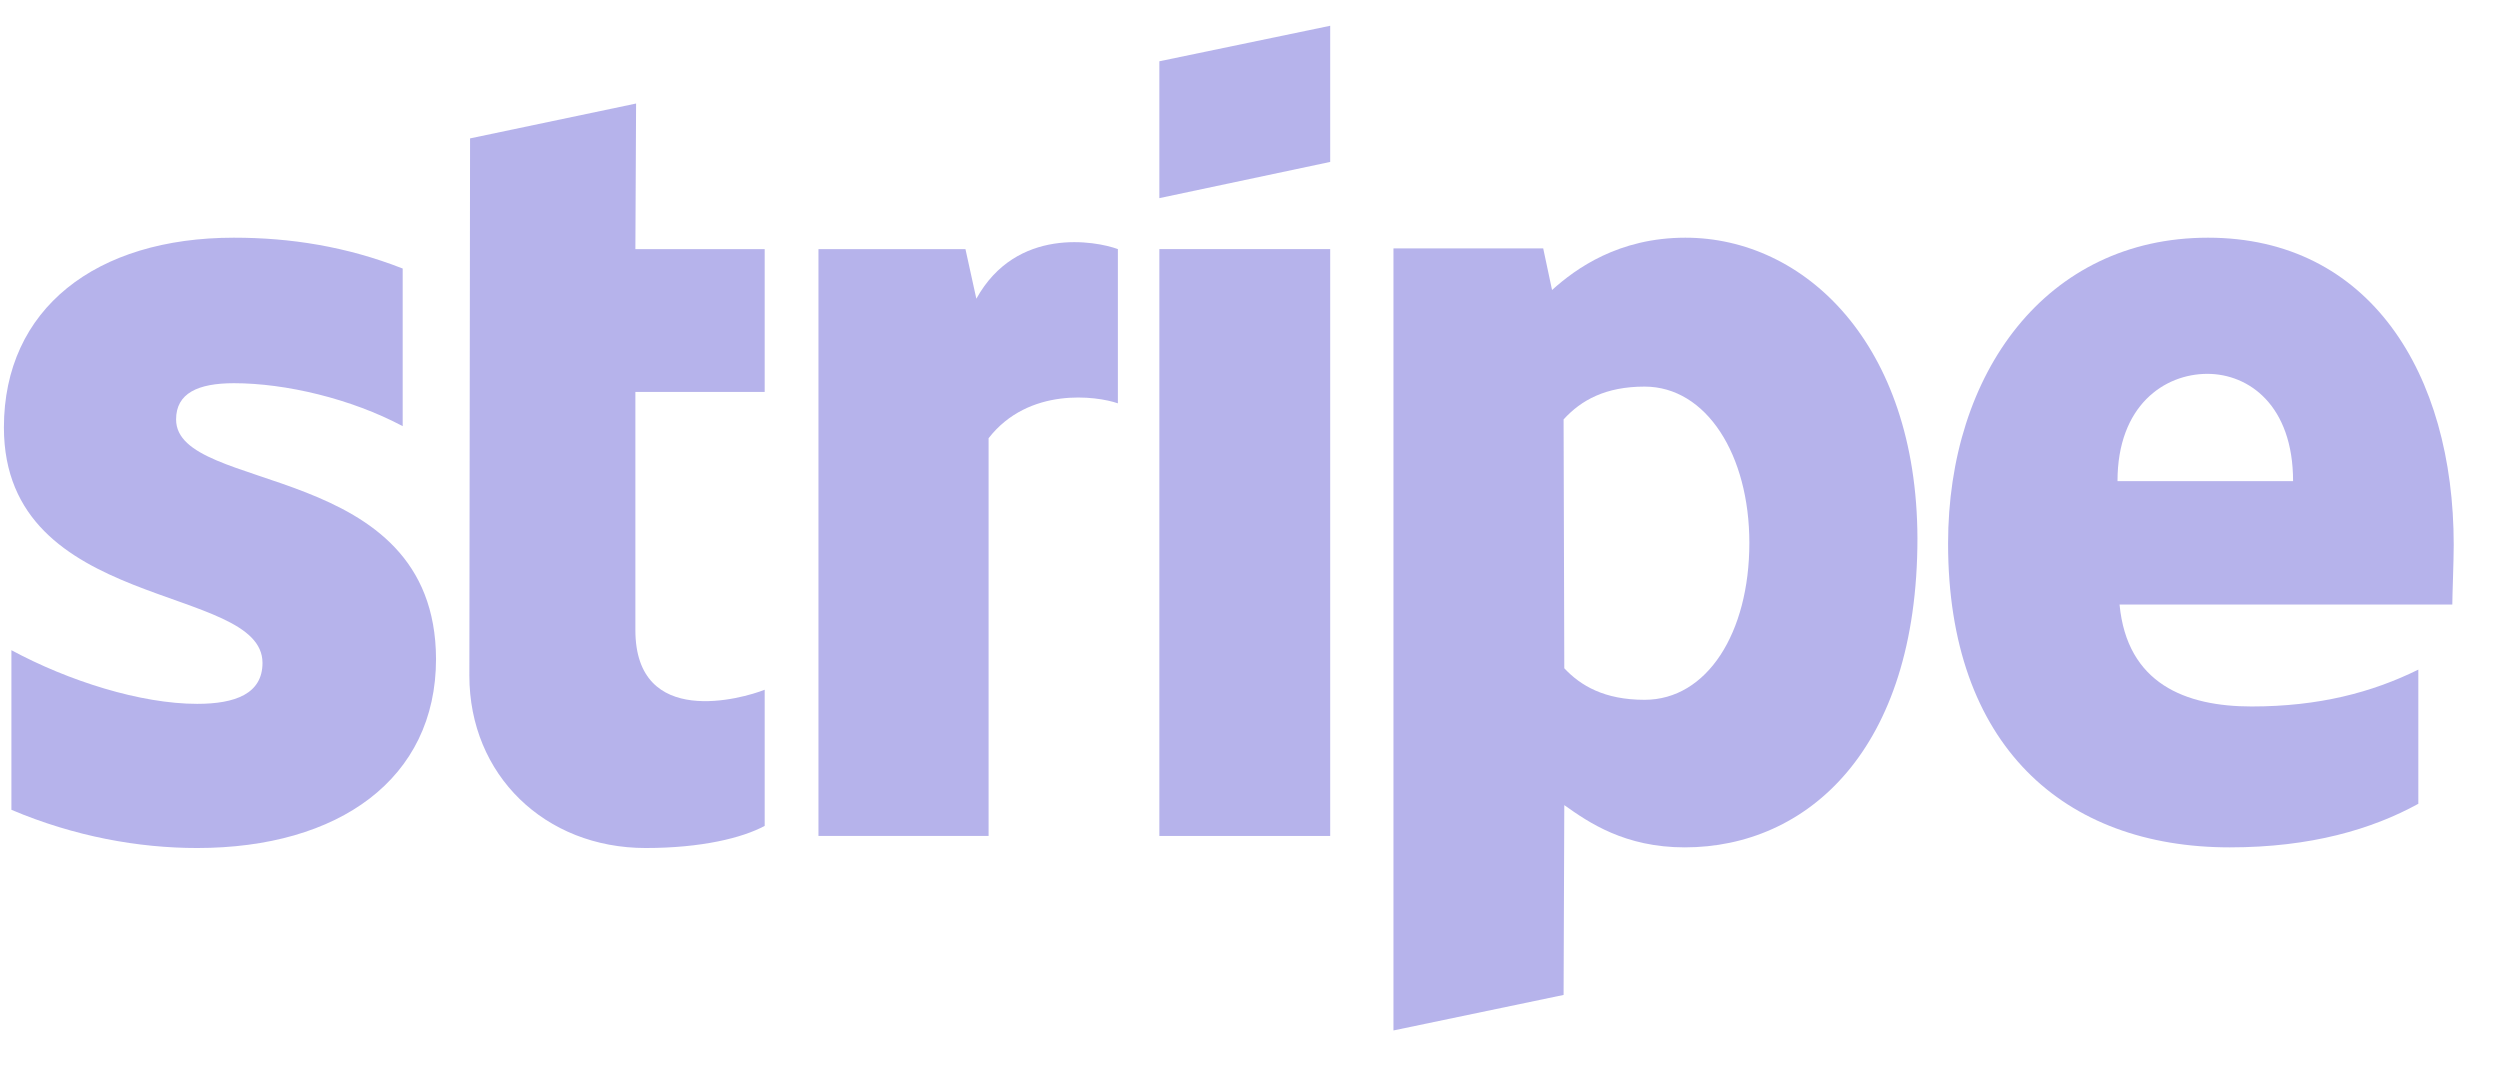 <svg width="39" height="17" viewBox="0 0 39 17" fill="none" xmlns="http://www.w3.org/2000/svg">
  <path fill-rule="evenodd" clip-rule="evenodd" d="M38.278 8.5C38.278 5.821 36.961 3.708 34.445 3.708C31.919 3.708 30.39 5.821 30.39 8.479C30.39 11.628 32.195 13.219 34.785 13.219C36.048 13.219 37.004 12.936 37.726 12.539V10.446C37.004 10.802 36.176 11.021 35.125 11.021C34.095 11.021 33.182 10.666 33.065 9.431H38.256C38.256 9.295 38.278 8.751 38.278 8.5ZM33.033 7.506C33.033 6.324 33.766 5.832 34.435 5.832C35.082 5.832 35.772 6.324 35.772 7.506H33.033Z" fill="#B6B3EB"/>
  <path fill-rule="evenodd" clip-rule="evenodd" d="M26.292 3.708C25.252 3.708 24.583 4.189 24.212 4.524L24.074 3.875H21.738V16.075L24.392 15.521L24.403 12.56C24.785 12.832 25.348 13.219 26.282 13.219C28.182 13.219 29.912 11.712 29.912 8.395C29.902 5.361 28.15 3.708 26.292 3.708ZM25.655 10.917C25.029 10.917 24.658 10.697 24.403 10.425L24.392 6.543C24.668 6.24 25.05 6.031 25.655 6.031C26.622 6.031 27.29 7.098 27.29 8.469C27.29 9.871 26.632 10.917 25.655 10.917Z" fill="#B6B3EB"/>
  <path fill-rule="evenodd" clip-rule="evenodd" d="M20.751 0.402L18.086 0.956V3.091L20.751 2.526V0.402Z" fill="#B6B3EB"/>
  <path fill-rule="evenodd" clip-rule="evenodd" d="M18.086 3.886H20.751V13.041H18.086V3.886Z" fill="#B6B3EB"/>
  <path fill-rule="evenodd" clip-rule="evenodd" d="M15.231 4.66L15.061 3.886H12.768V13.041H15.422V6.836C16.048 6.031 17.11 6.177 17.439 6.292V3.886C17.099 3.76 15.857 3.53 15.231 4.66Z" fill="#B6B3EB"/>
  <path fill-rule="evenodd" clip-rule="evenodd" d="M9.923 1.615L7.333 2.159L7.322 10.54C7.322 12.089 8.5 13.229 10.072 13.229C10.942 13.229 11.579 13.072 11.929 12.884V10.76C11.589 10.896 9.912 11.377 9.912 9.829V6.114H11.929V3.886H9.912L9.923 1.615Z" fill="#B6B3EB"/>
  <path fill-rule="evenodd" clip-rule="evenodd" d="M2.747 6.543C2.747 6.135 3.087 5.978 3.649 5.978C4.456 5.978 5.475 6.219 6.282 6.648V4.189C5.401 3.844 4.53 3.708 3.649 3.708C1.494 3.708 0.061 4.817 0.061 6.669C0.061 9.557 4.095 9.096 4.095 10.341C4.095 10.823 3.67 10.98 3.076 10.98C2.195 10.98 1.07 10.624 0.178 10.143V12.633C1.165 13.051 2.163 13.229 3.076 13.229C5.284 13.229 6.802 12.152 6.802 10.279C6.791 7.161 2.747 7.715 2.747 6.543Z" fill="#B6B3EB"/>
</svg>